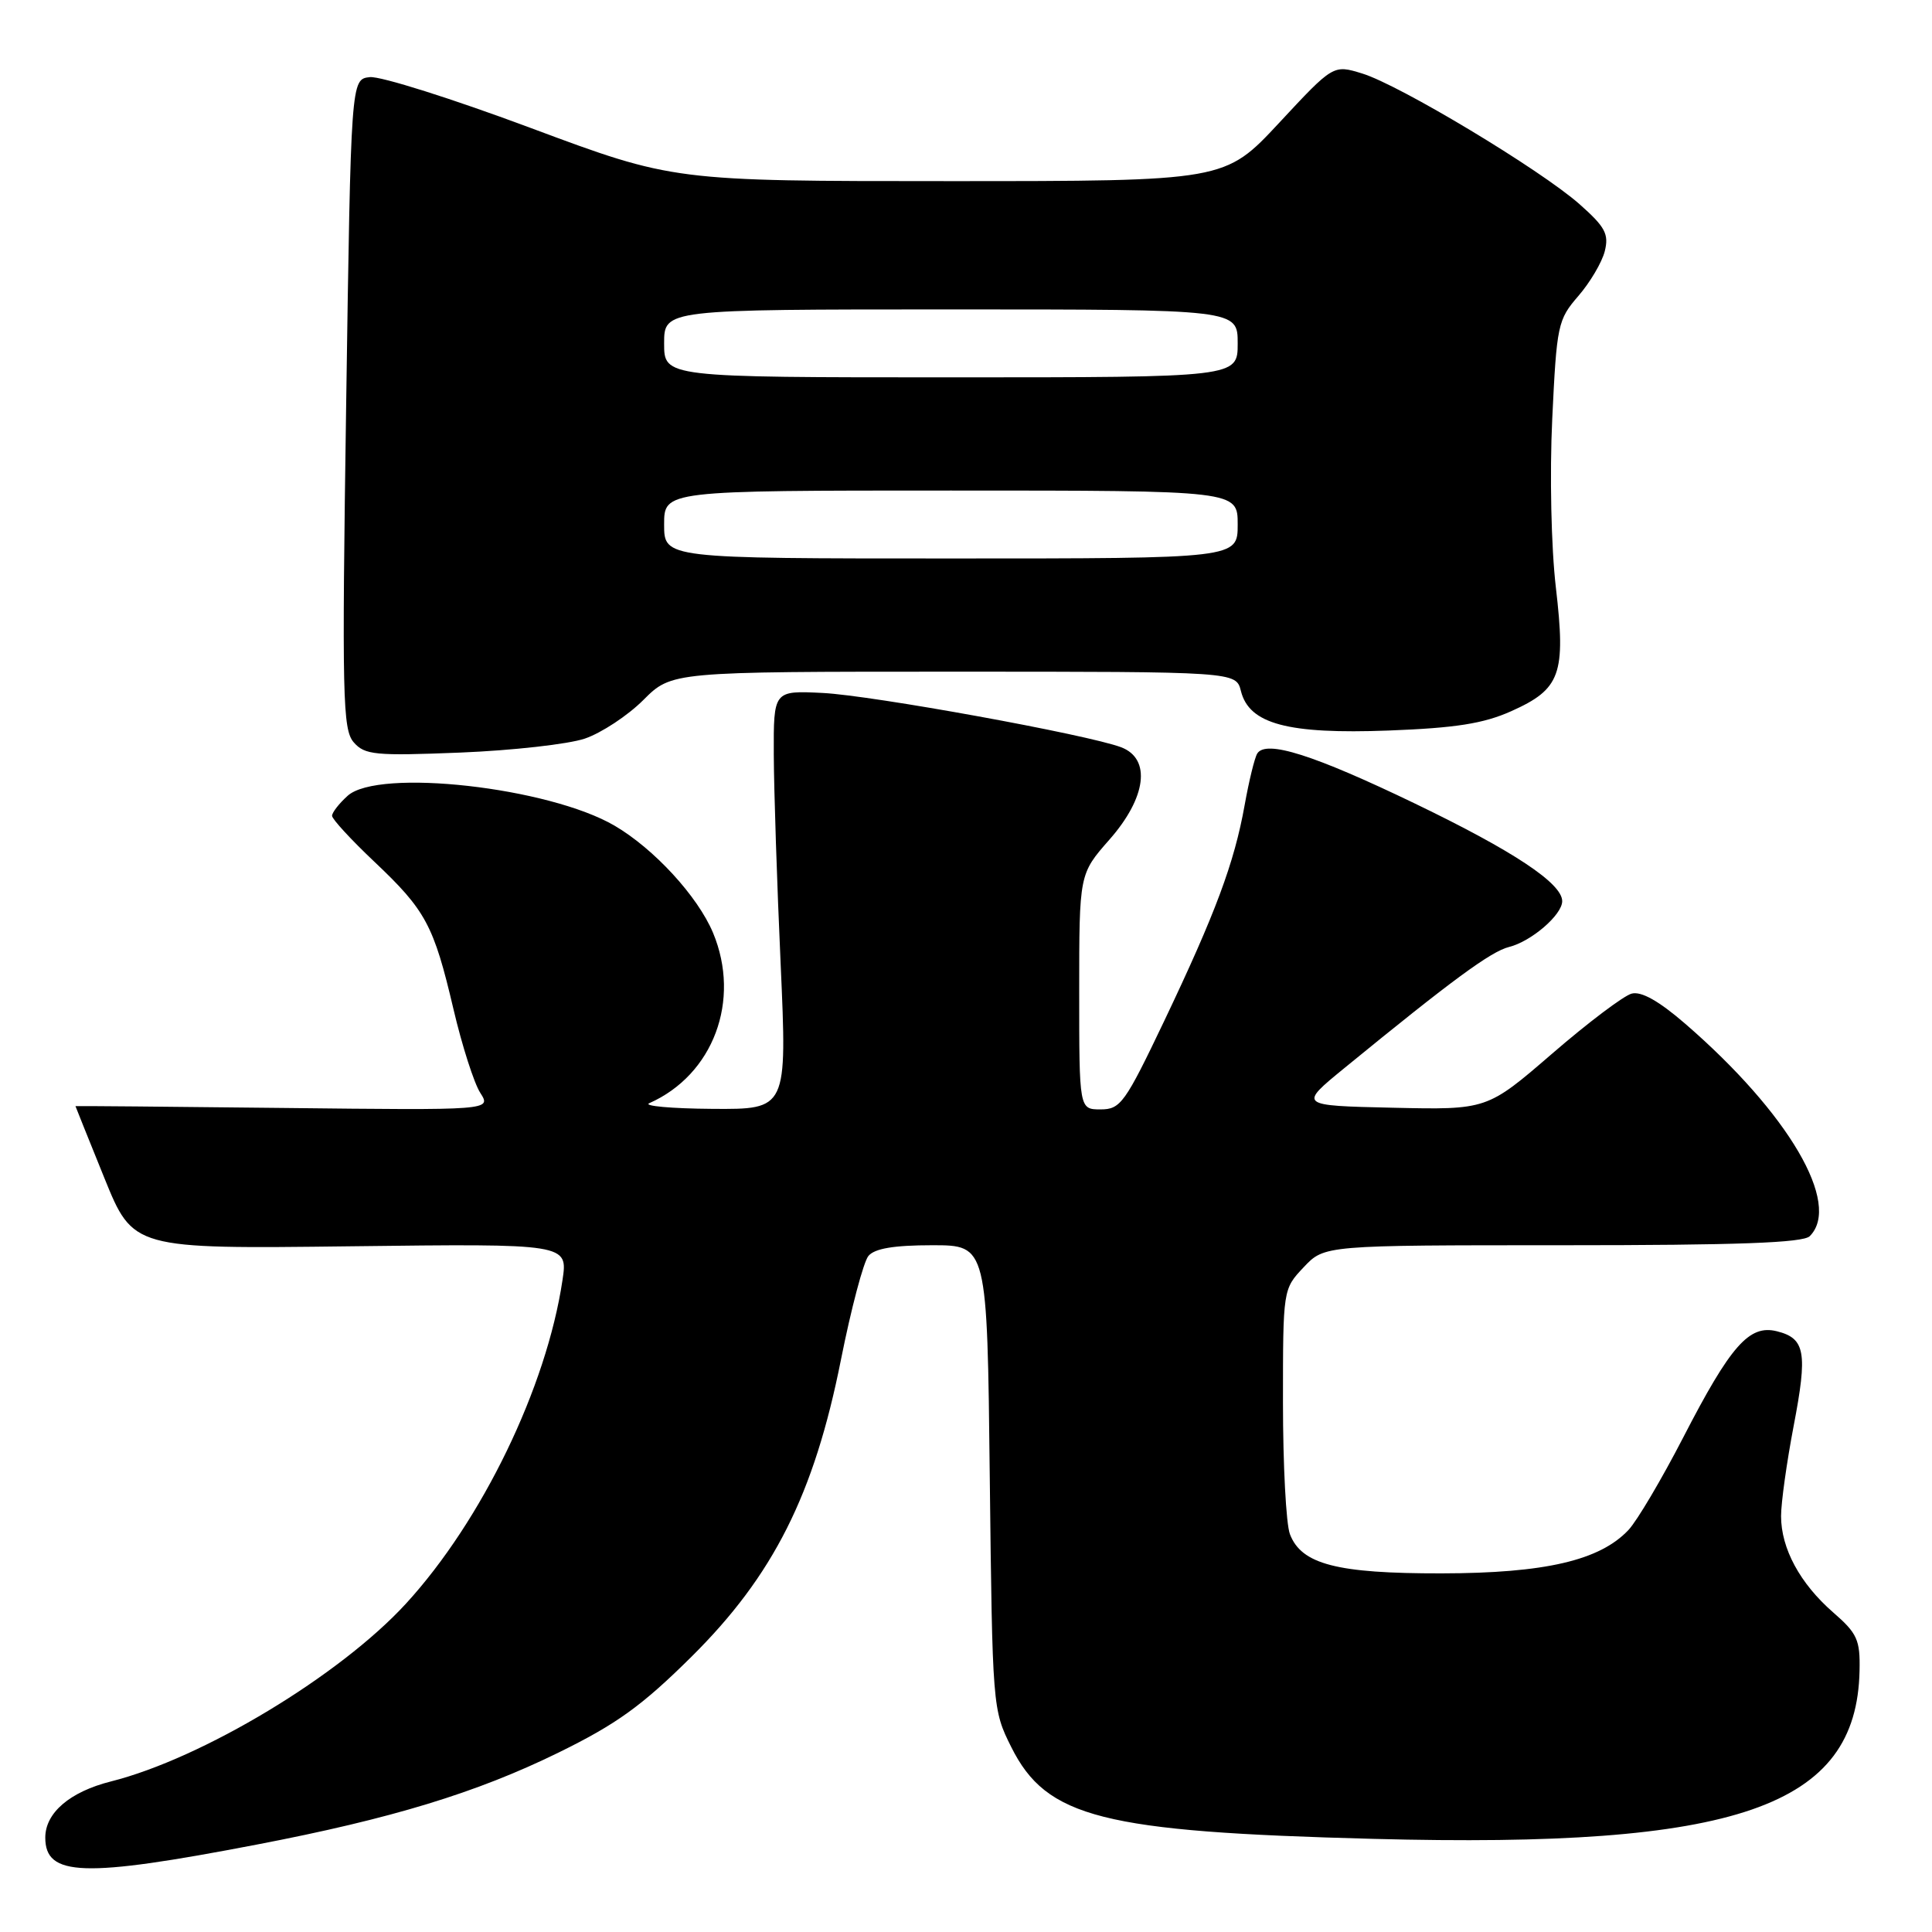 <?xml version="1.0" encoding="UTF-8" standalone="no"?>
<!DOCTYPE svg PUBLIC "-//W3C//DTD SVG 1.1//EN" "http://www.w3.org/Graphics/SVG/1.1/DTD/svg11.dtd" >
<svg xmlns="http://www.w3.org/2000/svg" xmlns:xlink="http://www.w3.org/1999/xlink" version="1.1" viewBox="0 0 256 256">
 <g >
 <path fill="currentColor"
d=" M 34.00 244.42 C 51.88 240.99 63.13 237.56 74.00 232.23 C 81.69 228.46 85.05 226.04 91.61 219.54 C 102.47 208.78 107.88 198.03 111.43 180.17 C 112.78 173.39 114.42 167.20 115.07 166.42 C 115.89 165.43 118.45 165.00 123.53 165.00 C 130.81 165.00 130.81 165.00 131.15 195.75 C 131.50 226.22 131.52 226.55 134.00 231.50 C 138.68 240.86 146.03 242.72 182.00 243.66 C 230.19 244.93 246.03 239.45 246.40 221.38 C 246.49 217.28 246.10 216.43 242.89 213.64 C 238.51 209.82 236.00 205.18 236.00 200.89 C 236.00 199.12 236.75 193.76 237.66 188.99 C 239.54 179.20 239.21 177.34 235.45 176.40 C 231.78 175.48 229.32 178.28 223.02 190.50 C 220.18 196.00 216.93 201.50 215.79 202.72 C 211.99 206.77 204.72 208.46 191.00 208.48 C 177.15 208.50 172.44 207.28 170.92 203.28 C 170.41 201.95 170.00 194.11 170.00 185.85 C 170.00 170.83 170.00 170.82 172.75 167.91 C 175.49 165.00 175.49 165.00 207.05 165.00 C 230.25 165.00 238.92 164.68 239.80 163.80 C 244.05 159.55 237.00 147.51 223.31 135.66 C 219.82 132.64 217.48 131.32 216.20 131.66 C 215.16 131.93 210.41 135.51 205.67 139.61 C 197.04 147.06 197.04 147.06 184.55 146.78 C 172.05 146.50 172.05 146.50 178.17 141.50 C 192.39 129.87 197.55 126.08 199.95 125.48 C 202.90 124.75 207.00 121.22 207.00 119.41 C 207.00 117.05 200.53 112.76 187.50 106.48 C 174.07 100.01 167.74 98.00 166.59 99.85 C 166.24 100.42 165.49 103.50 164.92 106.69 C 163.55 114.34 161.06 121.02 154.28 135.25 C 149.07 146.17 148.48 147.00 145.84 147.00 C 143.00 147.00 143.00 147.00 143.00 131.40 C 143.00 115.81 143.00 115.81 147.00 111.26 C 151.91 105.69 152.56 100.55 148.57 99.02 C 144.13 97.34 115.61 92.15 109.00 91.82 C 102.50 91.50 102.50 91.50 102.53 100.00 C 102.55 104.67 102.96 117.16 103.44 127.75 C 104.30 147.00 104.30 147.00 94.40 146.93 C 88.96 146.89 85.19 146.55 86.03 146.18 C 94.52 142.42 98.21 132.55 94.48 123.60 C 92.46 118.78 86.68 112.48 81.44 109.41 C 72.73 104.31 50.12 101.77 46.06 105.45 C 44.93 106.47 44.00 107.66 44.00 108.10 C 44.00 108.53 46.52 111.27 49.60 114.18 C 56.43 120.64 57.47 122.58 60.09 133.73 C 61.22 138.55 62.82 143.54 63.64 144.81 C 65.12 147.12 65.12 147.12 37.56 146.81 C 22.40 146.64 10.00 146.53 10.00 146.57 C 10.00 146.61 11.72 150.88 13.82 156.07 C 17.64 165.49 17.64 165.49 46.45 165.14 C 75.26 164.79 75.26 164.79 74.53 169.64 C 72.41 183.84 63.86 201.50 53.80 212.48 C 45.06 222.01 26.85 232.99 14.70 236.05 C 9.26 237.42 6.00 240.21 6.00 243.49 C 6.00 248.66 11.05 248.83 34.00 244.42 Z  M 77.49 97.87 C 79.69 97.12 83.18 94.82 85.24 92.76 C 89.00 89.00 89.00 89.00 126.39 89.00 C 163.78 89.00 163.78 89.00 164.43 91.57 C 165.52 95.93 170.63 97.30 183.99 96.80 C 192.89 96.46 196.57 95.88 200.24 94.24 C 206.79 91.31 207.50 89.35 206.16 77.84 C 205.54 72.55 205.33 62.86 205.68 55.50 C 206.27 43.06 206.42 42.36 209.13 39.23 C 210.69 37.43 212.27 34.76 212.64 33.29 C 213.21 31.01 212.70 30.07 209.29 27.05 C 204.10 22.47 185.46 11.26 180.50 9.74 C 176.67 8.56 176.67 8.56 169.49 16.28 C 162.30 24.00 162.30 24.00 125.76 24.00 C 89.22 24.00 89.22 24.00 70.36 16.97 C 59.99 13.10 50.38 10.06 49.00 10.22 C 46.50 10.50 46.50 10.50 45.87 53.50 C 45.30 92.38 45.40 96.68 46.87 98.36 C 48.34 100.04 49.70 100.17 61.00 99.72 C 67.88 99.44 75.30 98.61 77.49 97.87 Z  M 88.00 69.50 C 88.00 65.00 88.00 65.00 126.00 65.00 C 164.00 65.00 164.00 65.00 164.00 69.50 C 164.00 74.00 164.00 74.00 126.00 74.00 C 88.00 74.00 88.00 74.00 88.00 69.50 Z  M 88.00 45.50 C 88.00 41.00 88.00 41.00 126.00 41.00 C 164.00 41.00 164.00 41.00 164.00 45.50 C 164.00 50.00 164.00 50.00 126.00 50.00 C 88.00 50.00 88.00 50.00 88.00 45.50 Z "/>
</g>
</svg>